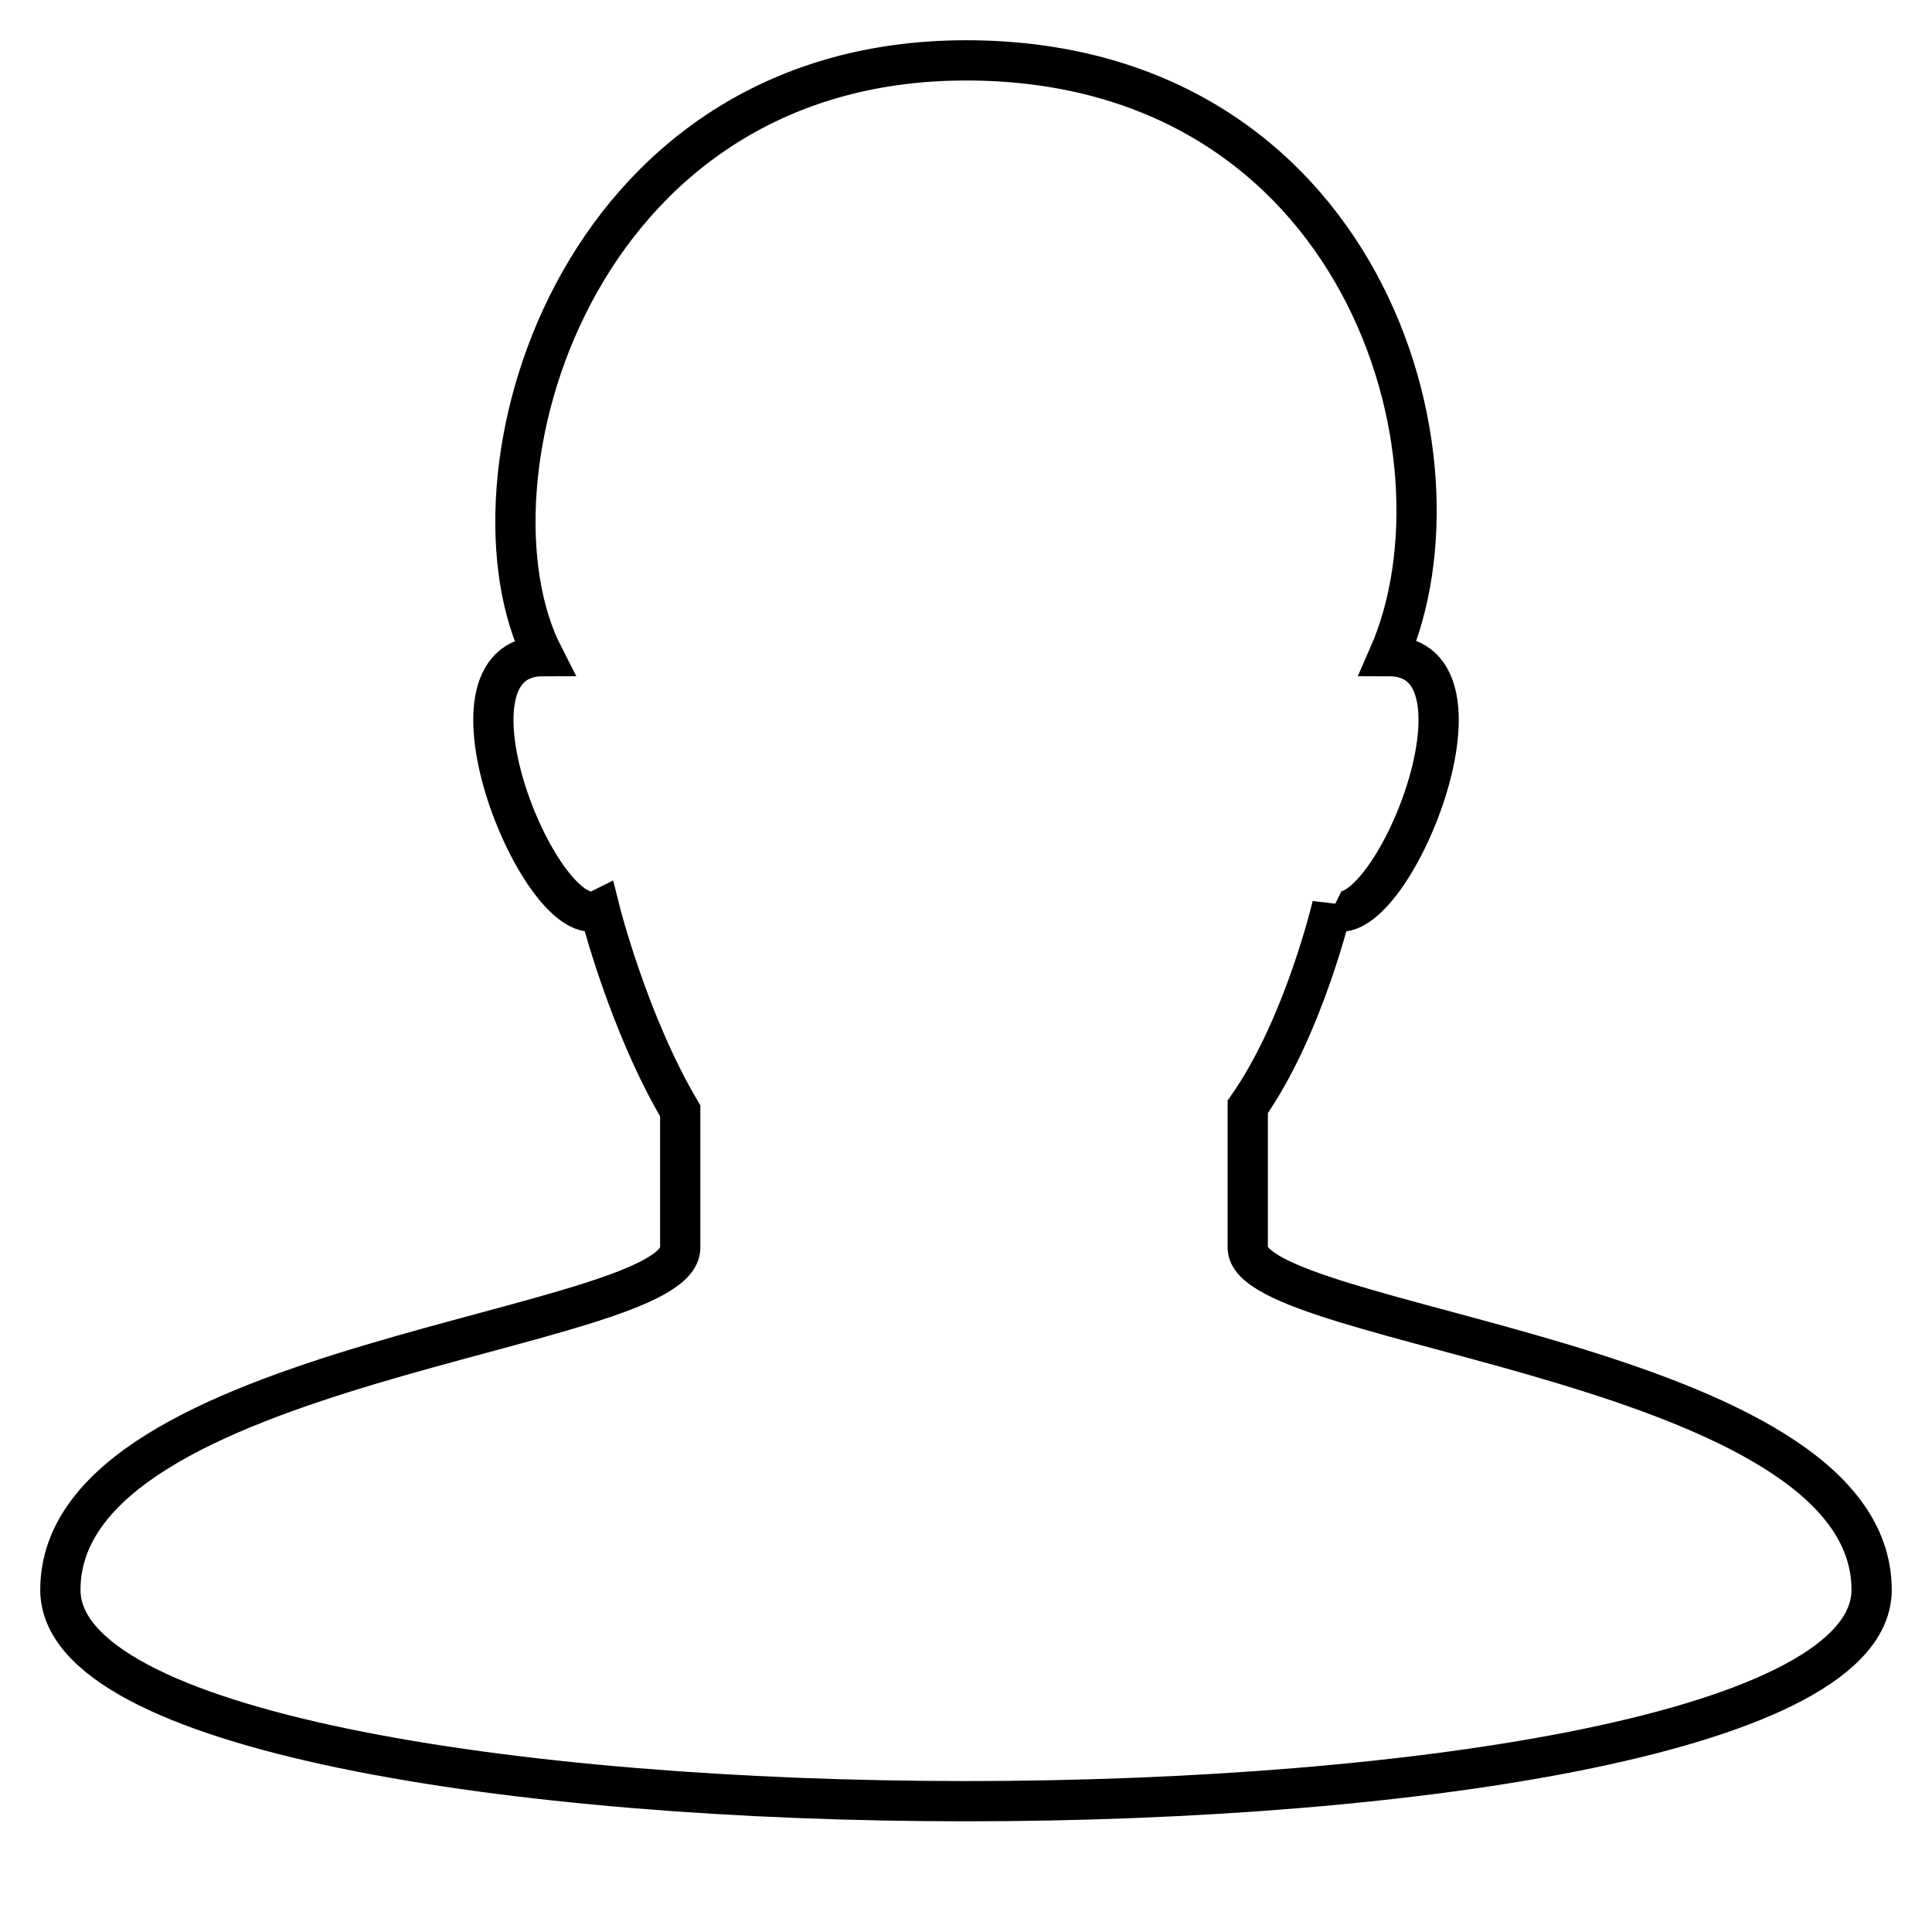 <svg width="48" height="48" viewBox="0 0 48 48" xmlns="http://www.w3.org/2000/svg"><title>user2-line</title><path d="M33.1 22.6c1.4.7 4.3-6.3 1.4-6.3 2.2-5-.7-14.8-10.5-14.8S11.3 12 13.5 16.3c-2.9 0 0 7 1.4 6.3 0 0 .7 2.8 2 5V31c0 2.1-15.4 2.8-15.4 8.5 0 7 45 7 45 0C46.5 33.8 31 33 31 31v-3.5c1.4-2 2.1-5 2.1-5z" stroke="currentColor" fill="none" fill-rule="evenodd" stroke-linecap="square"></path></svg>